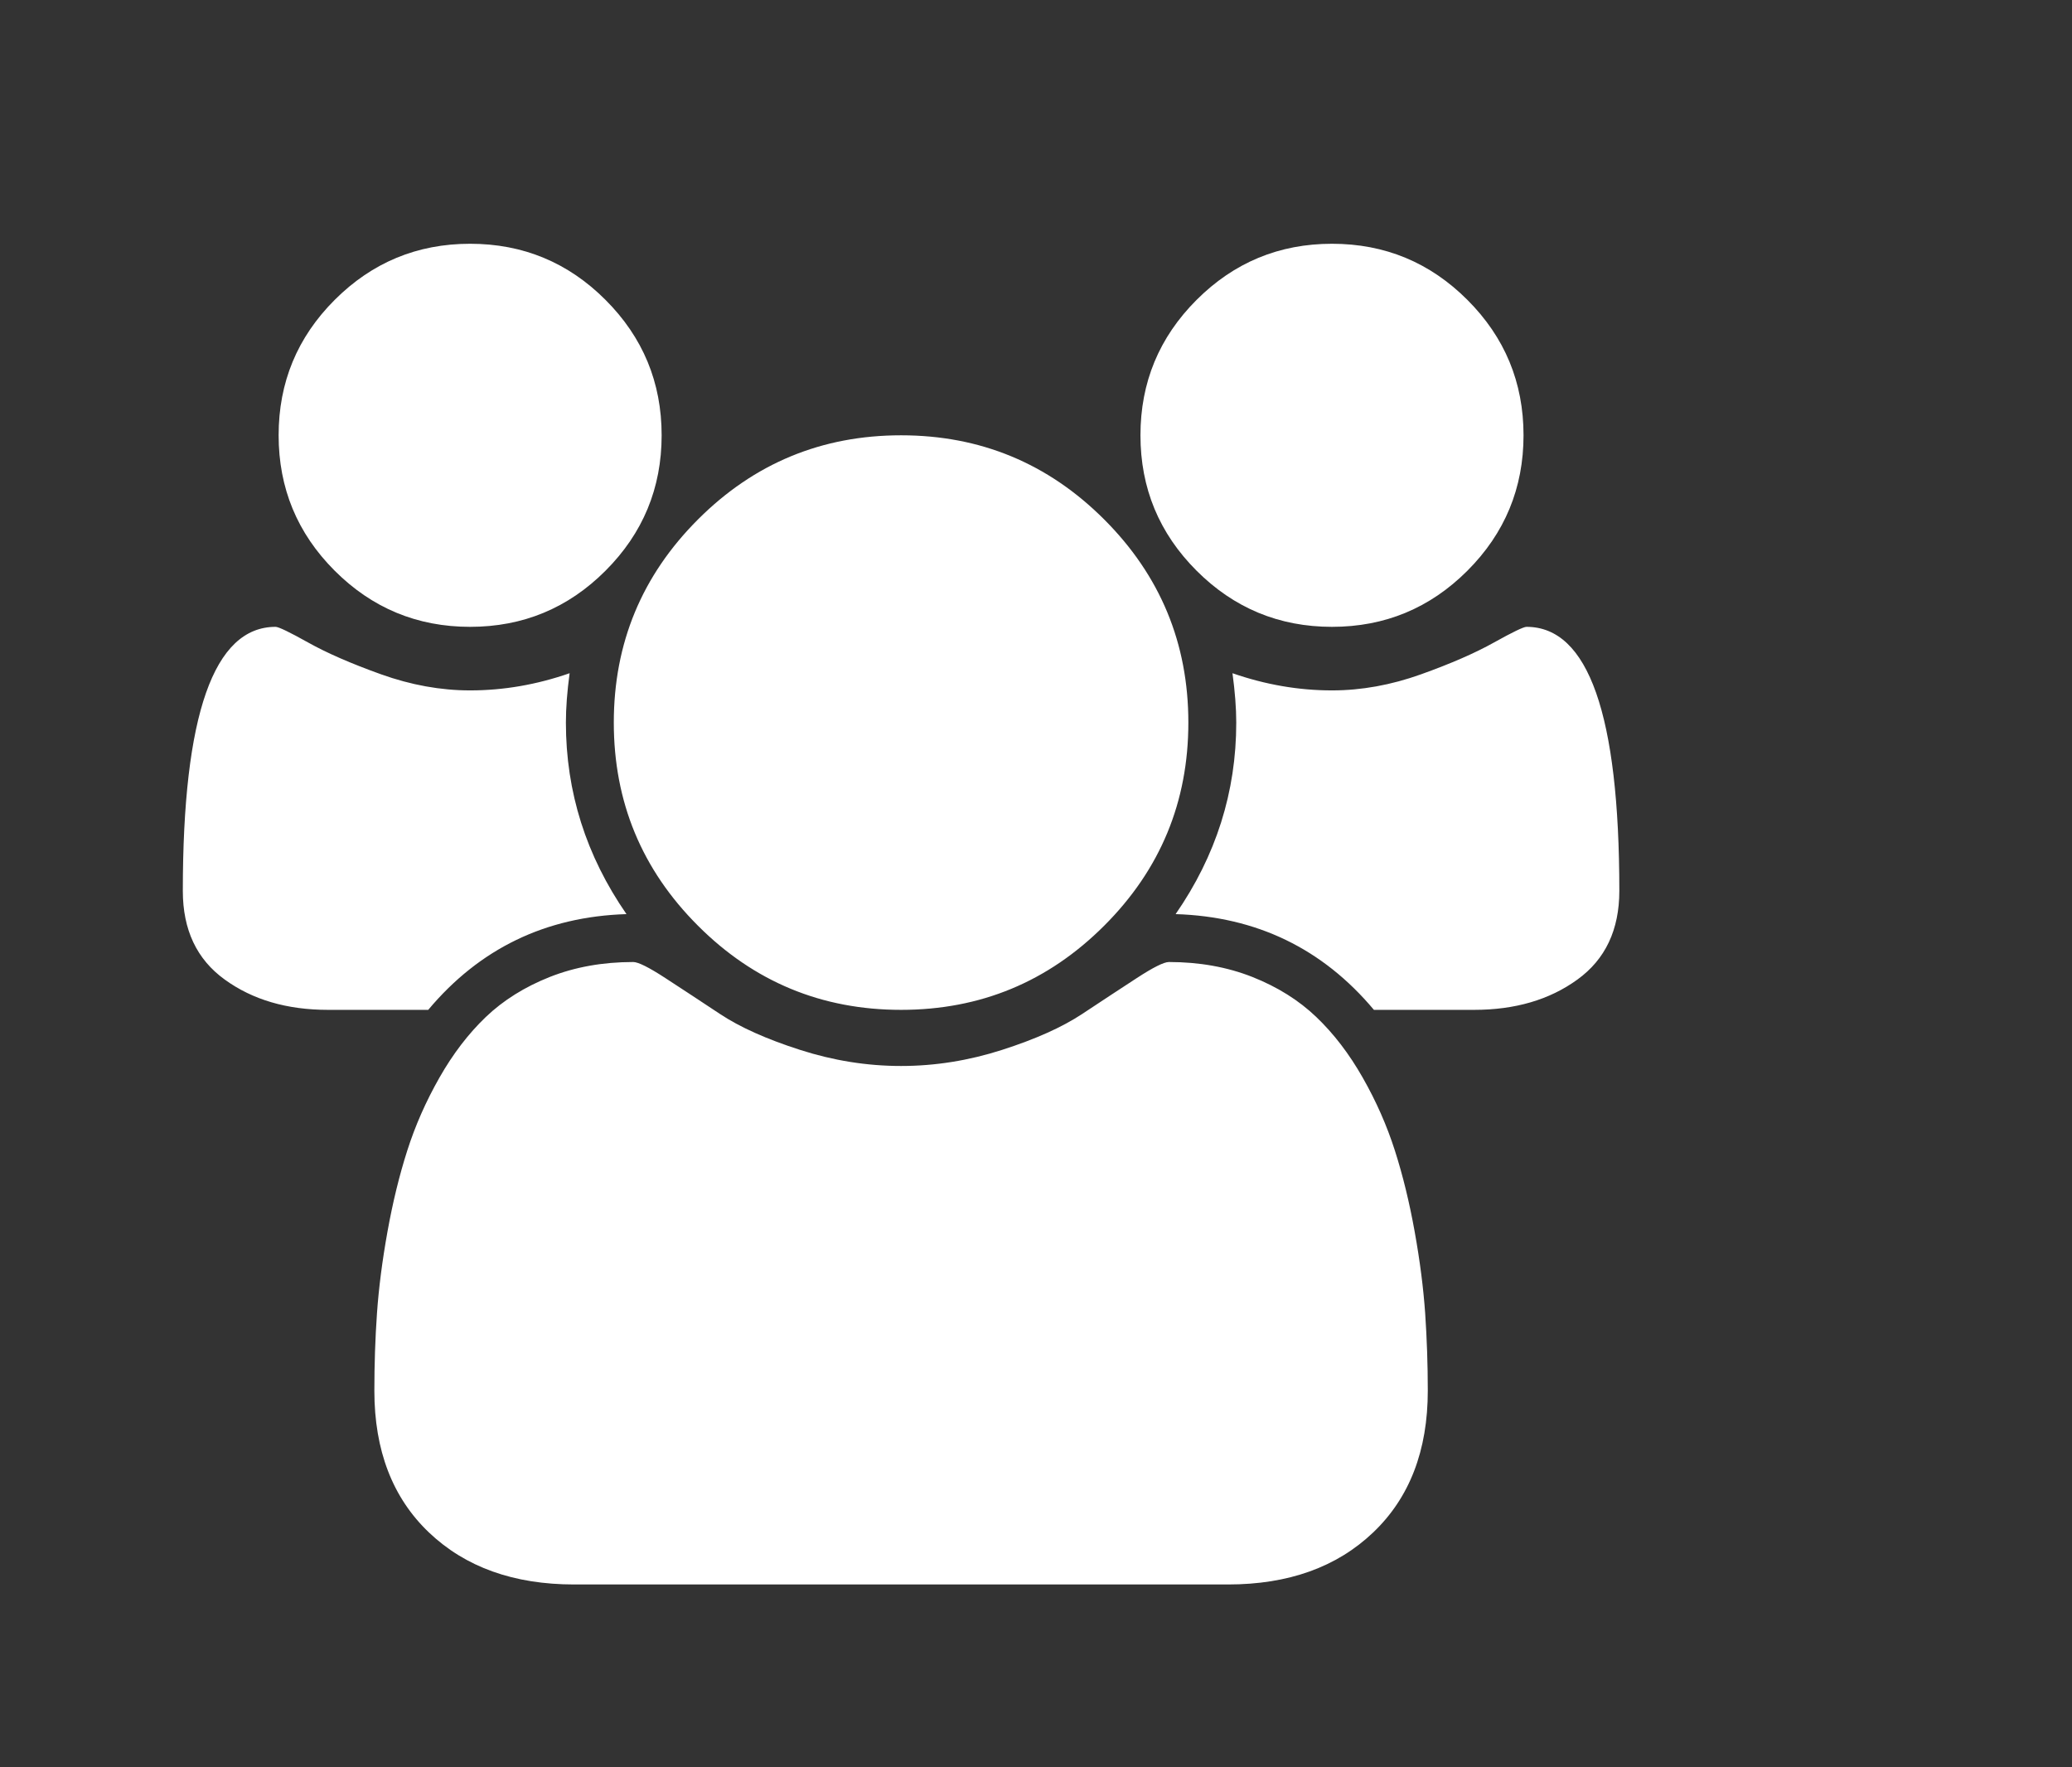 <svg width="34" height="29" viewBox="0 0 34 29" fill="none" xmlns="http://www.w3.org/2000/svg">
<rect x="0" y="0" width="34" height="29" fill="#333333" stroke="none"/>
<g clip-path="url(#clip0)">
<path d="M19.291 15C20.617 15.041 21.702 15.565 22.545 16.571H24.19C24.861 16.571 25.426 16.406 25.884 16.074C26.342 15.743 26.572 15.258 26.572 14.619C26.572 11.73 26.064 10.286 25.049 10.286C25 10.286 24.822 10.372 24.515 10.543C24.208 10.715 23.809 10.889 23.318 11.065C22.827 11.241 22.34 11.329 21.857 11.329C21.309 11.329 20.765 11.235 20.224 11.047C20.265 11.35 20.286 11.62 20.286 11.857C20.286 12.995 19.954 14.042 19.291 15ZM6.143 22.82C6.143 23.802 6.442 24.578 7.039 25.147C7.637 25.716 8.431 26 9.421 26H20.151C21.141 26 21.935 25.716 22.532 25.147C23.13 24.578 23.429 23.802 23.429 22.82C23.429 22.387 23.414 21.963 23.386 21.55C23.357 21.136 23.3 20.69 23.214 20.212C23.128 19.733 23.02 19.289 22.889 18.88C22.758 18.47 22.582 18.071 22.361 17.683C22.14 17.294 21.886 16.962 21.599 16.688C21.313 16.414 20.963 16.195 20.55 16.031C20.137 15.868 19.68 15.786 19.181 15.786C19.099 15.786 18.923 15.874 18.653 16.05C18.383 16.226 18.084 16.422 17.757 16.639C17.429 16.856 16.991 17.052 16.443 17.228C15.895 17.404 15.342 17.492 14.786 17.492C14.229 17.492 13.677 17.404 13.129 17.228C12.58 17.052 12.142 16.856 11.815 16.639C11.488 16.422 11.189 16.226 10.919 16.05C10.649 15.874 10.473 15.786 10.391 15.786C9.891 15.786 9.435 15.868 9.022 16.031C8.609 16.195 8.259 16.414 7.972 16.688C7.686 16.962 7.432 17.294 7.211 17.683C6.99 18.071 6.814 18.47 6.683 18.88C6.552 19.289 6.444 19.733 6.358 20.212C6.272 20.69 6.215 21.136 6.186 21.55C6.157 21.963 6.143 22.387 6.143 22.82ZM18.714 7.143C18.714 8.01 19.021 8.751 19.635 9.365C20.249 9.979 20.99 10.286 21.857 10.286C22.725 10.286 23.465 9.979 24.079 9.365C24.693 8.751 25 8.01 25 7.143C25 6.275 24.693 5.535 24.079 4.921C23.465 4.307 22.725 4 21.857 4C20.99 4 20.249 4.307 19.635 4.921C19.021 5.535 18.714 6.275 18.714 7.143ZM10.072 11.857C10.072 13.159 10.532 14.27 11.453 15.19C12.373 16.111 13.485 16.571 14.786 16.571C16.087 16.571 17.198 16.111 18.119 15.19C19.04 14.27 19.5 13.159 19.5 11.857C19.5 10.556 19.04 9.445 18.119 8.524C17.198 7.603 16.087 7.143 14.786 7.143C13.485 7.143 12.373 7.603 11.453 8.524C10.532 9.445 10.072 10.556 10.072 11.857ZM3 14.619C3 15.258 3.229 15.743 3.688 16.074C4.146 16.406 4.711 16.571 5.382 16.571H7.027C7.87 15.565 8.954 15.041 10.28 15C9.617 14.042 9.286 12.995 9.286 11.857C9.286 11.62 9.306 11.35 9.347 11.047C8.807 11.235 8.263 11.329 7.714 11.329C7.232 11.329 6.745 11.241 6.253 11.065C5.762 10.889 5.363 10.715 5.056 10.543C4.75 10.372 4.572 10.286 4.522 10.286C3.508 10.286 3 11.73 3 14.619ZM4.572 7.143C4.572 8.01 4.878 8.751 5.492 9.365C6.106 9.979 6.847 10.286 7.714 10.286C8.582 10.286 9.323 9.979 9.936 9.365C10.55 8.751 10.857 8.01 10.857 7.143C10.857 6.275 10.55 5.535 9.936 4.921C9.323 4.307 8.582 4 7.714 4C6.847 4 6.106 4.307 5.492 4.921C4.878 5.535 4.572 6.275 4.572 7.143Z" fill="white"/>
</g>
<defs>
<clipPath id="clip0">
<rect width="23.571" height="22" fill="white" transform="matrix(-1 0 0 1 26.572 4)"/>
</clipPath>
</defs>
</svg>
